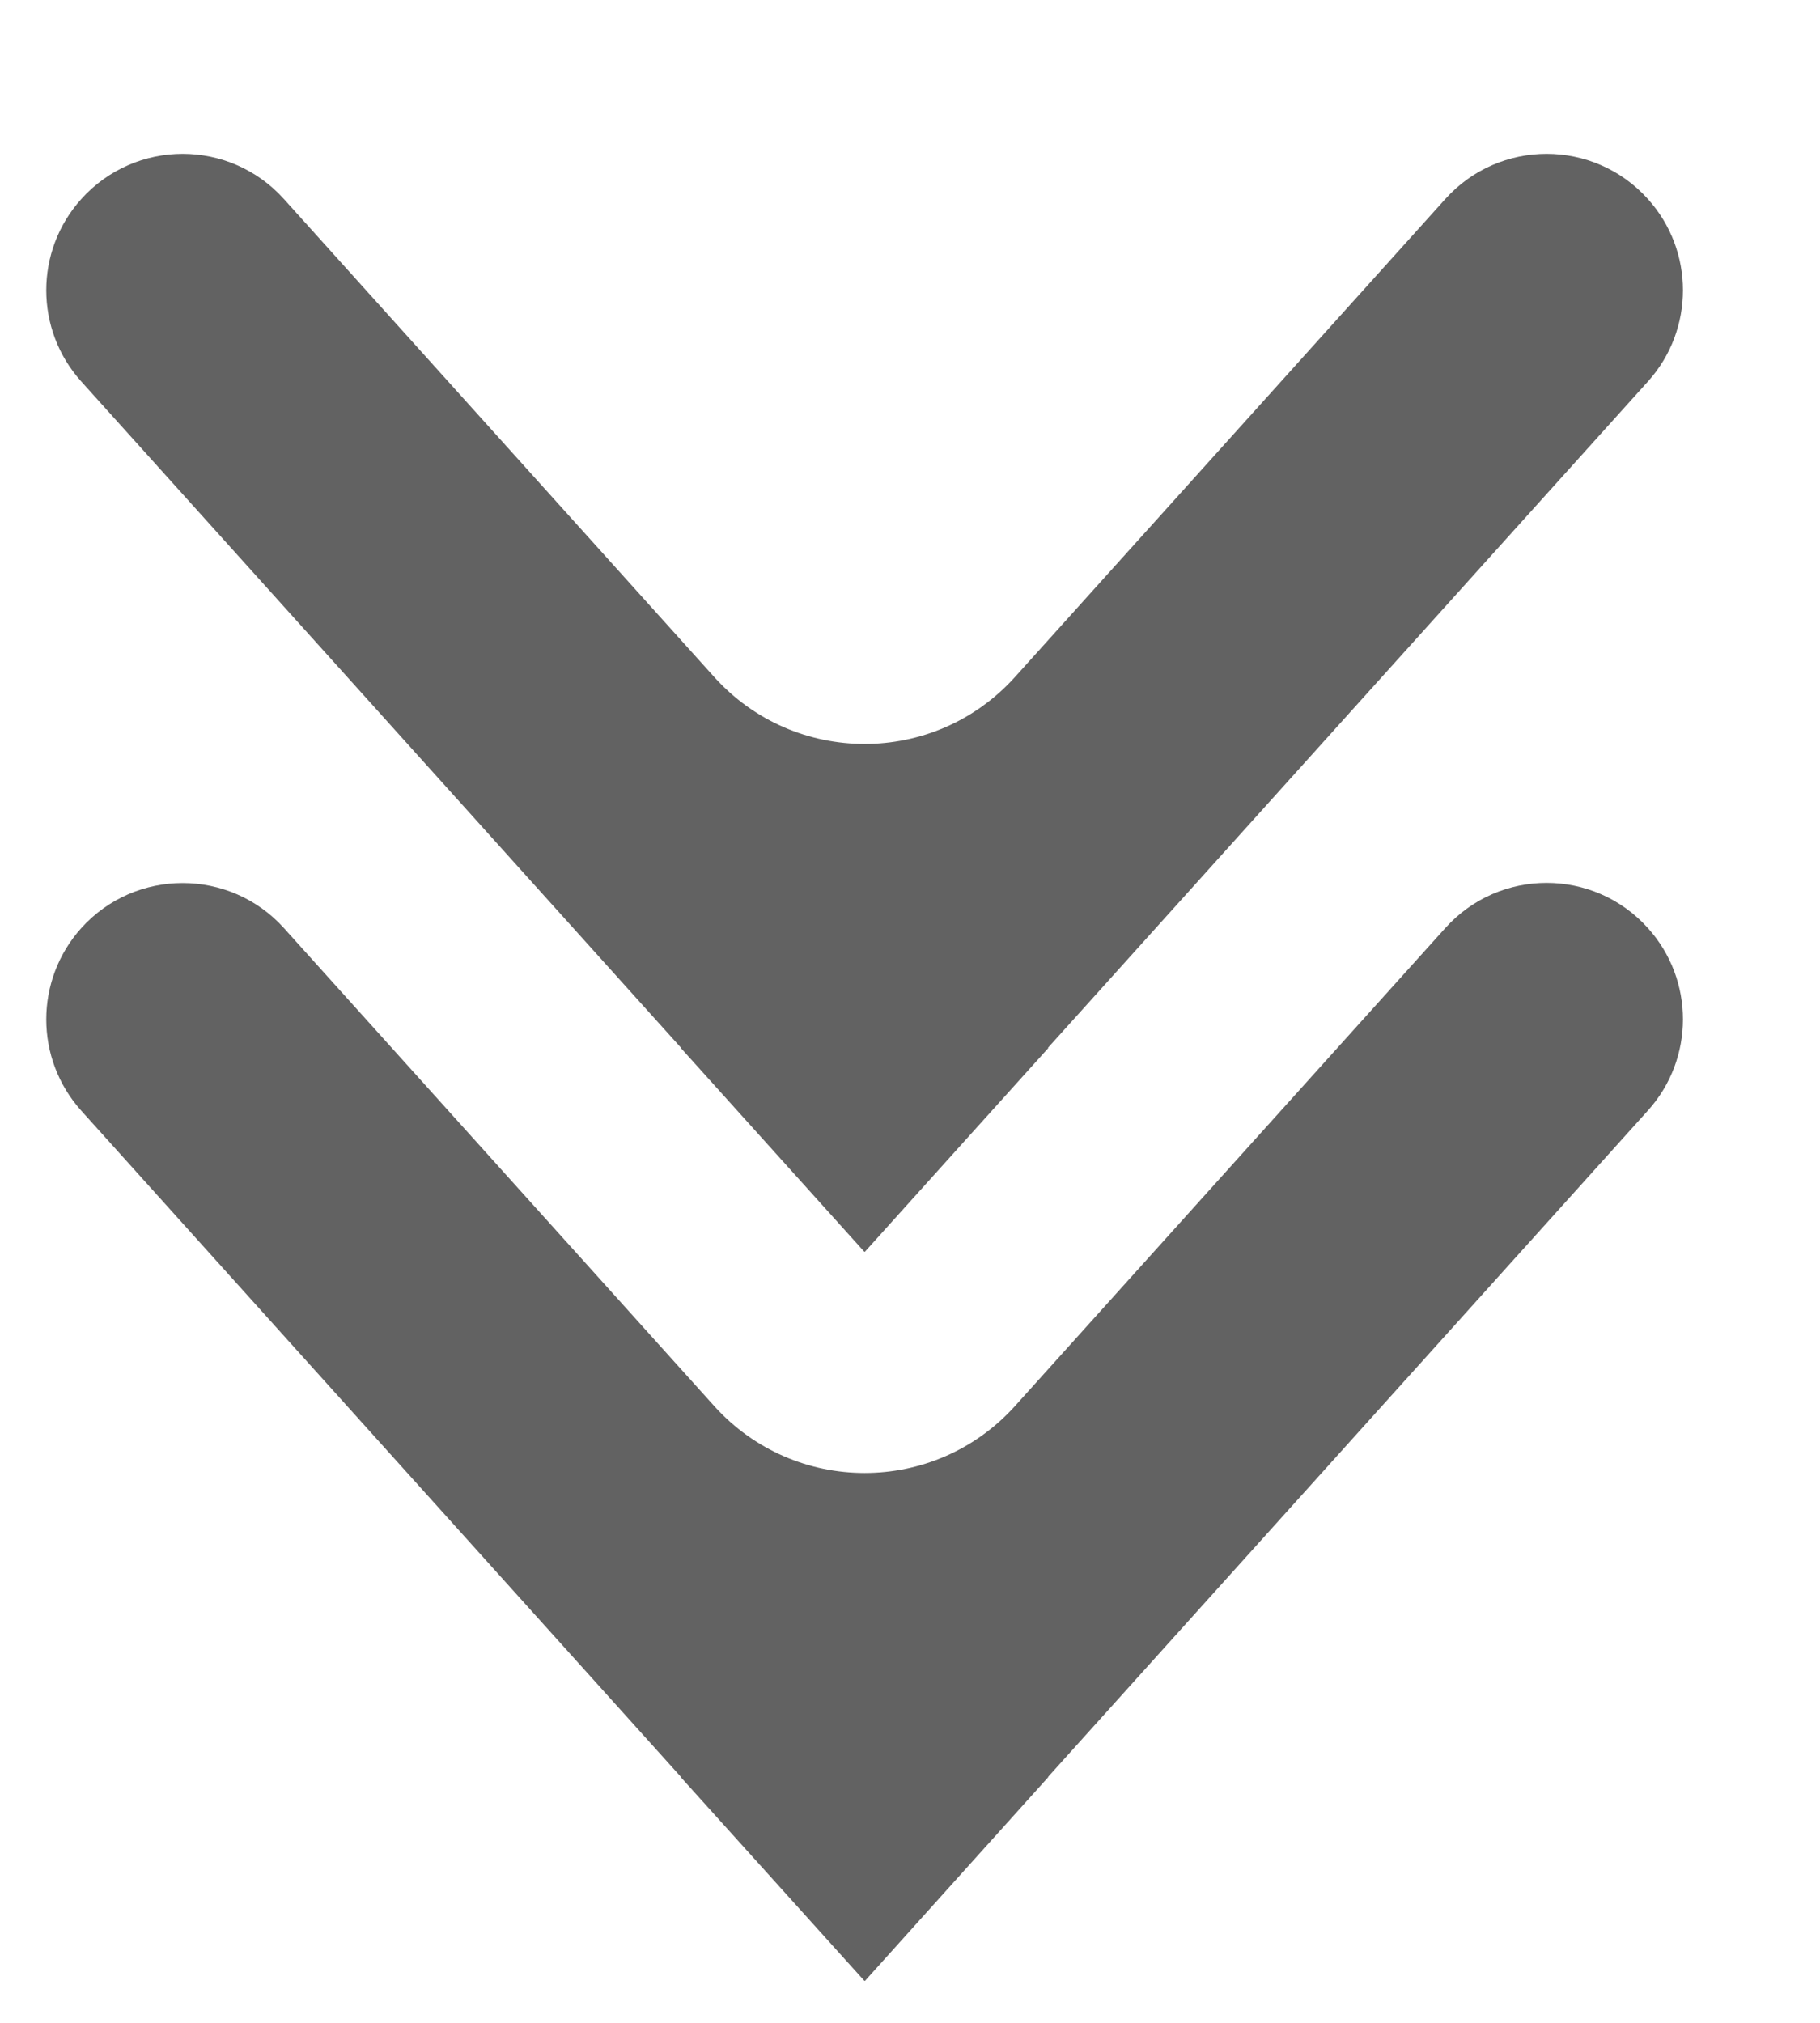 <svg width="9" height="10" viewBox="0 0 9 10" fill="none" xmlns="http://www.w3.org/2000/svg">
<path fill-rule="evenodd" clip-rule="evenodd" d="M5.019 6.951C4.621 7.392 3.93 7.392 3.532 6.951L1.404 4.588C1.136 4.291 0.67 4.291 0.402 4.588V4.588C0.171 4.845 0.171 5.234 0.402 5.491L3.367 8.784C3.368 8.784 3.368 8.784 3.367 8.785V8.785C3.367 8.785 3.367 8.785 3.367 8.786L4.274 9.792C4.274 9.793 4.275 9.793 4.275 9.792V9.792C4.275 9.792 4.276 9.792 4.276 9.792L4.276 9.793C4.276 9.793 4.277 9.793 4.277 9.793L5.183 8.786C5.184 8.786 5.184 8.785 5.183 8.785V8.785C5.183 8.784 5.183 8.784 5.183 8.784L8.149 5.49C8.38 5.234 8.38 4.844 8.149 4.588V4.588C7.881 4.29 7.415 4.29 7.147 4.588L5.019 6.951Z" fill="#626262"/>
<path fill-rule="evenodd" clip-rule="evenodd" d="M5.019 3.347C4.621 3.788 3.93 3.788 3.532 3.347L1.404 0.984C1.136 0.686 0.67 0.686 0.402 0.984V0.984C0.171 1.24 0.171 1.63 0.402 1.886L3.367 5.179C3.368 5.18 3.368 5.18 3.367 5.18V5.18C3.367 5.181 3.367 5.181 3.367 5.181L4.274 6.188C4.274 6.188 4.275 6.188 4.275 6.188V6.188C4.275 6.188 4.276 6.188 4.276 6.188L4.276 6.188C4.276 6.189 4.277 6.189 4.277 6.188L5.183 5.182C5.184 5.181 5.184 5.181 5.183 5.18V5.18C5.183 5.18 5.183 5.18 5.183 5.179L8.149 1.886C8.38 1.63 8.38 1.24 8.149 0.984V0.984C7.881 0.686 7.415 0.686 7.147 0.984L5.019 3.347Z" fill="#626262"/>
</svg>
